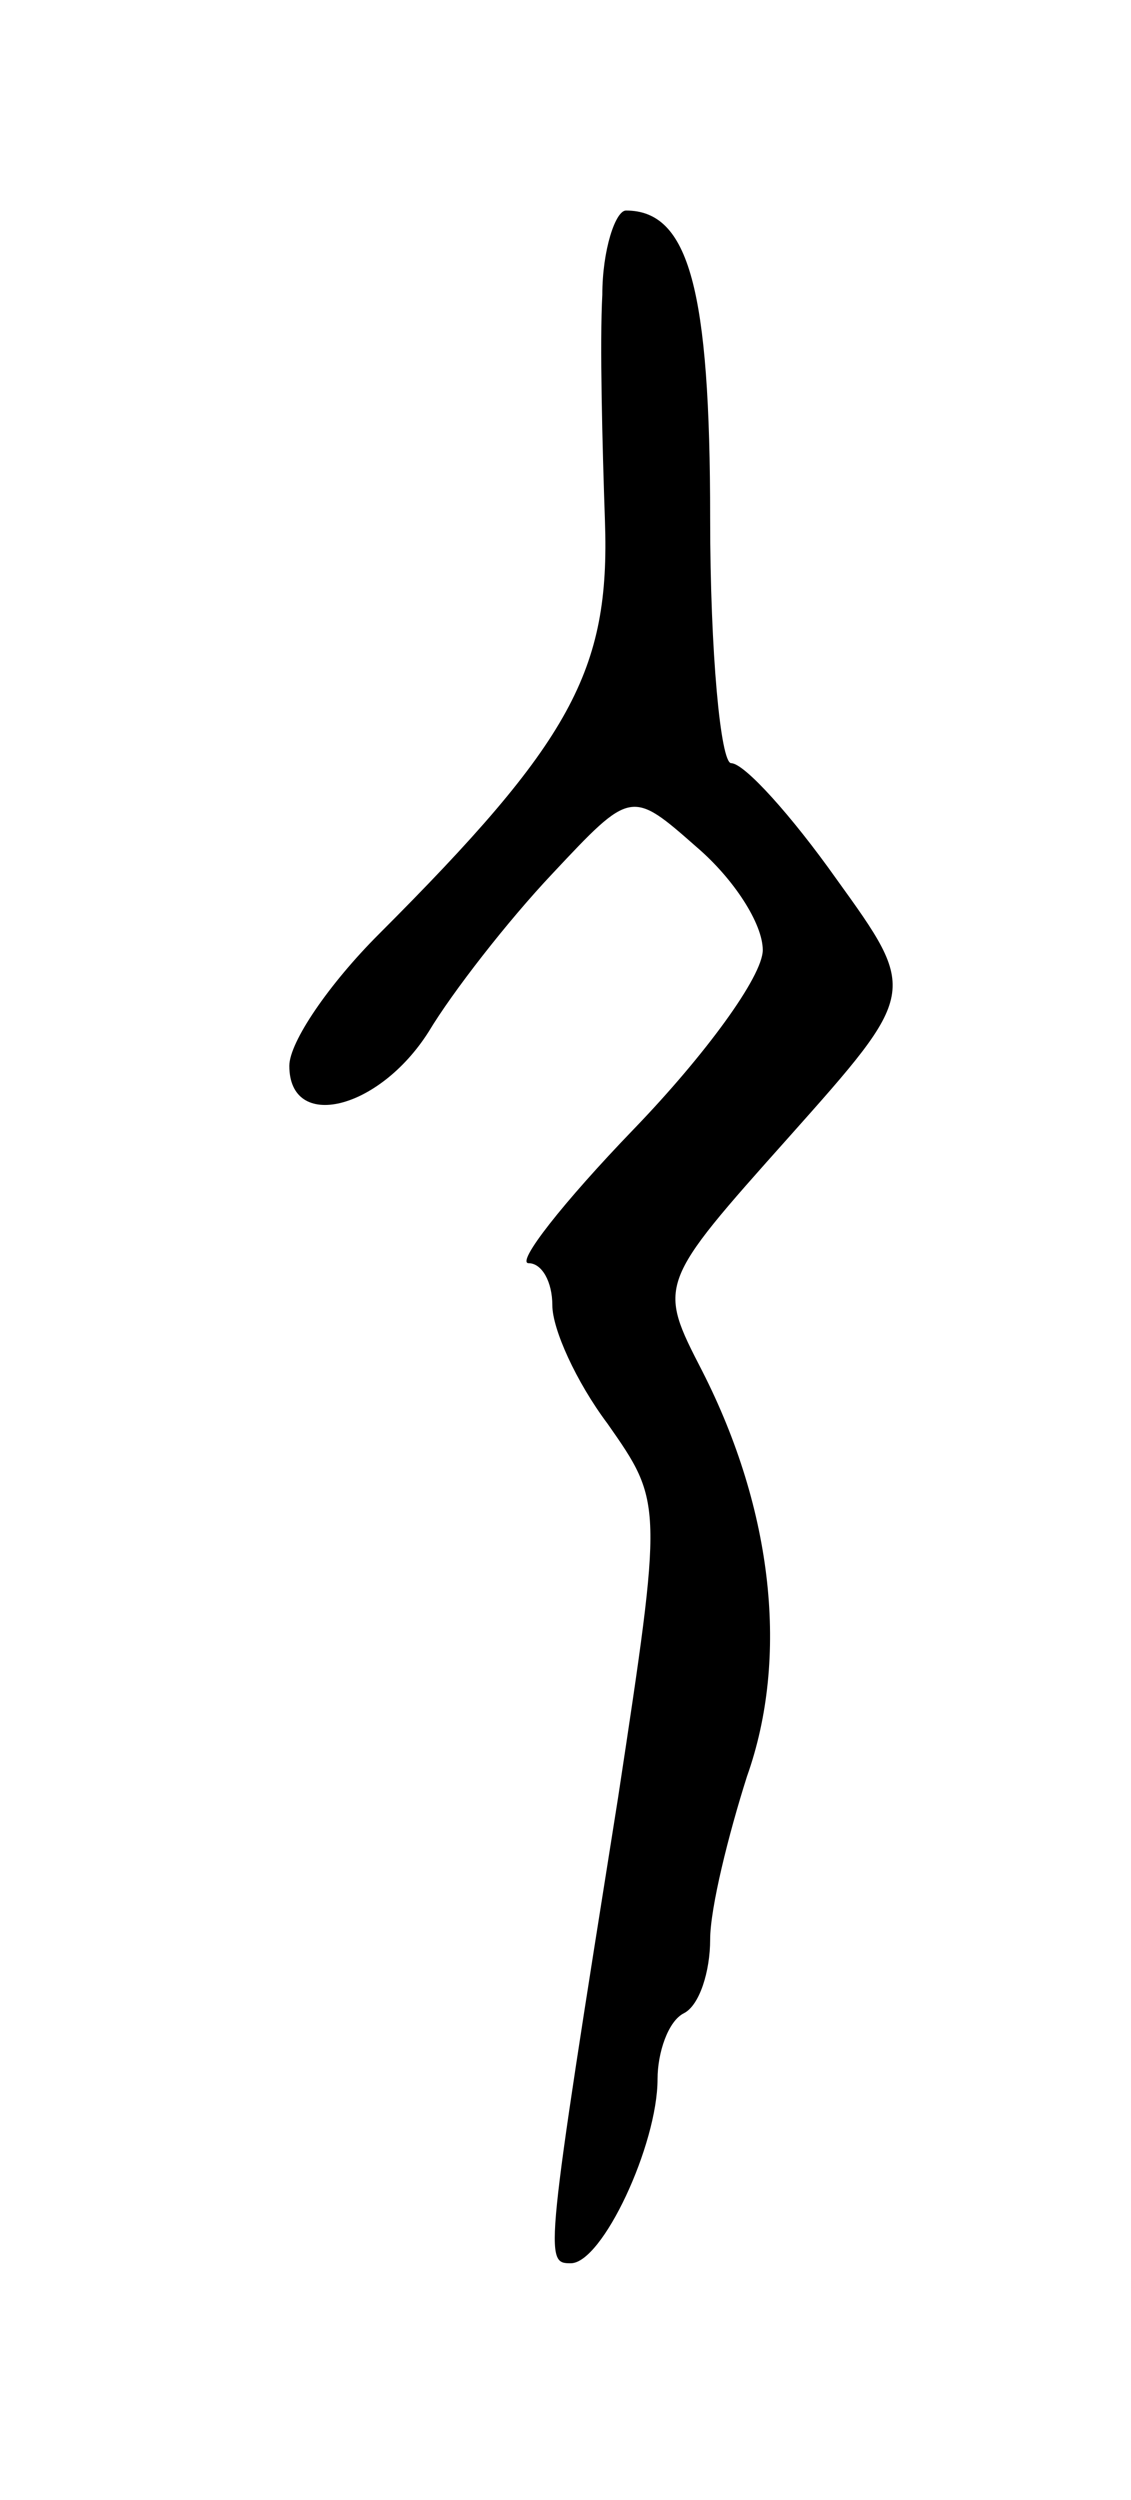 <svg version="1.0" xmlns="http://www.w3.org/2000/svg"
 width="43pt" height="95pt" viewBox="0 0 43 95"
 preserveAspectRatio="xMidYMid meet">
<g transform="translate(0,95) scale(0.1,-0.1)"
fill="#000000" stroke="none">
<path d="M229 838 c-1 -18 0 -57 1 -86 2 -57 -13 -84 -86 -157 -19 -19 -34
-41 -34 -50 0 -25 34 -17 53 13 9 15 30 42 47 60 30 32 30 32 55 10 14 -12 25
-29 25 -39 0 -10 -22 -40 -49 -68 -27 -28 -45 -51 -40 -51 5 0 9 -7 9 -16 0
-9 9 -29 21 -45 21 -30 21 -30 4 -142 -28 -176 -28 -177 -18 -177 12 0 33 45
33 70 0 10 4 22 10 25 6 3 10 16 10 28 0 12 7 40 14 62 16 45 10 101 -17 154
-17 33 -17 33 33 89 49 55 49 55 18 98 -17 24 -35 44 -40 44 -4 0 -8 42 -8 93
0 87 -8 117 -32 117 -4 0 -9 -15 -9 -32z"/>
</g>
</svg>
